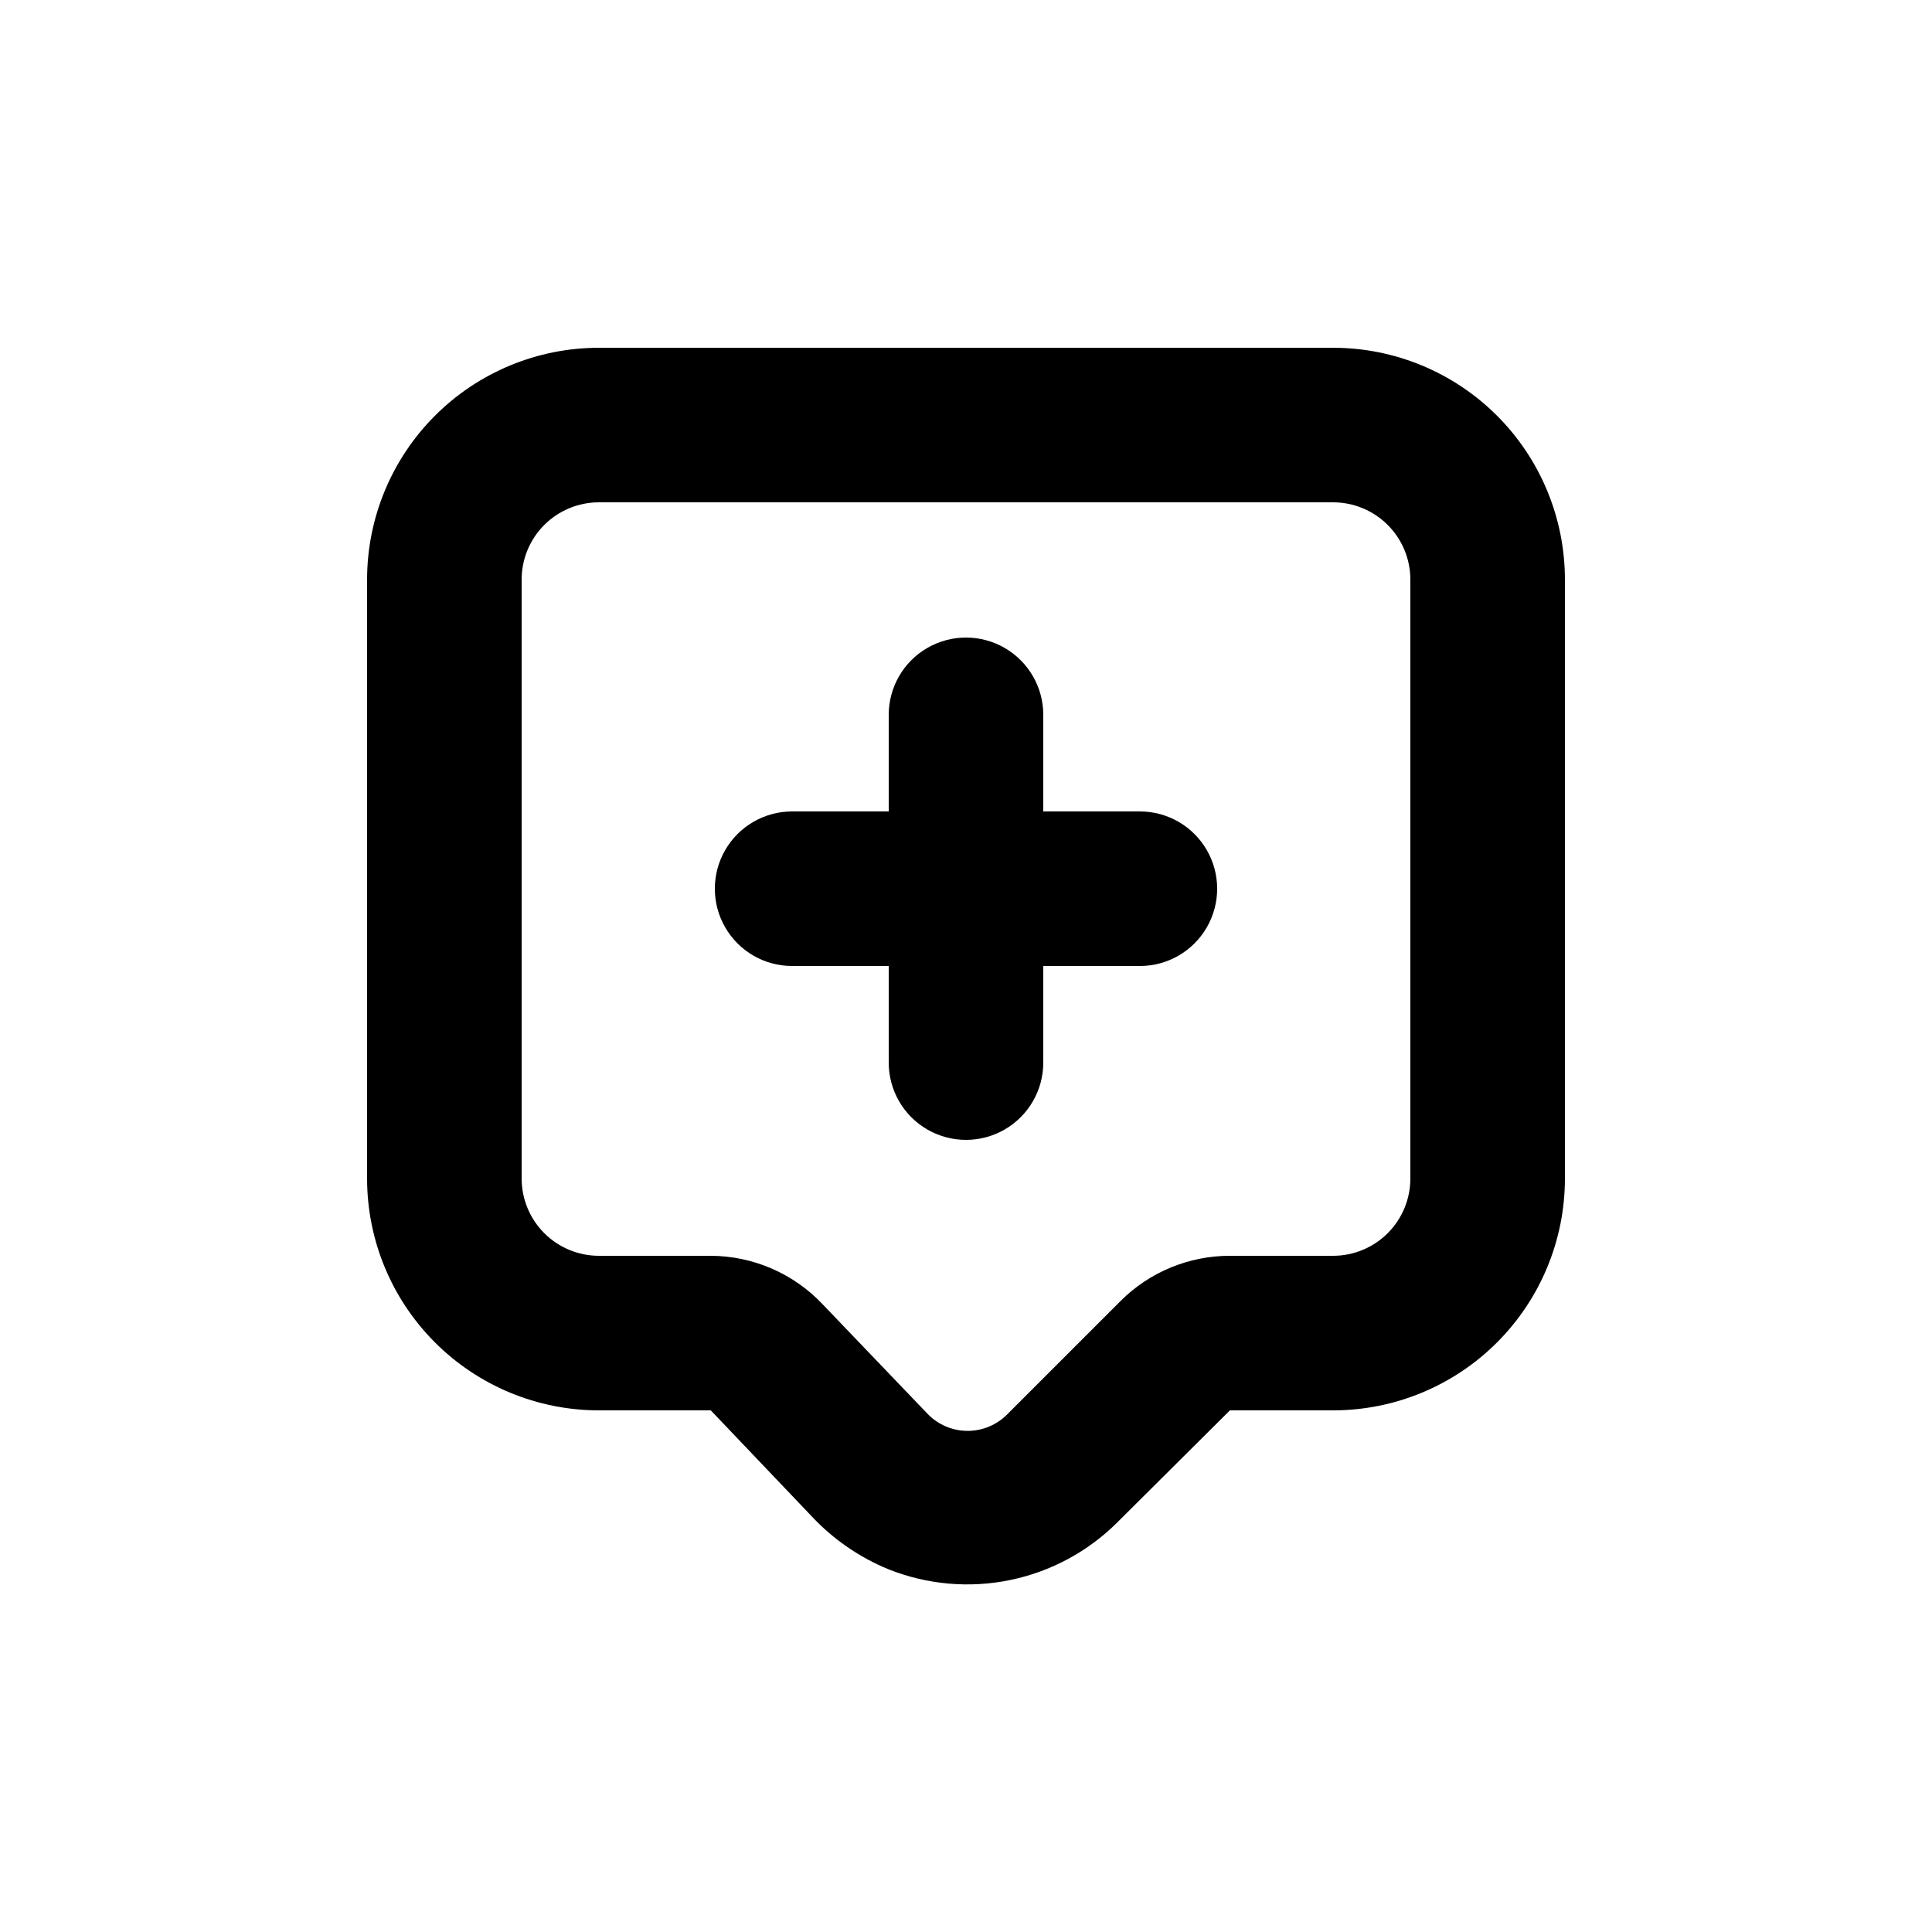 <svg
    width="1200pt"
    height="1200pt"
    version="1.1"
    viewBox="0 0 1200 1200"
    xmlns="http://www.w3.org/2000/svg"
>
    <g>
        <path
            d="m372 876h69.48l62.52 65.641c13.414 14.383 29.789 25.684 48 33.121 23.953 9.523 50.176 11.828 75.422 6.625 25.25-5.203 48.422-17.684 66.656-35.906l69.844-69.48h64.078c38.191 0 74.816-15.172 101.82-42.176 27.004-27.008 42.176-63.633 42.176-101.82v-372c0-38.191-15.172-74.816-42.176-101.82-27.008-27.004-63.633-42.176-101.82-42.176h-456c-38.191 0-74.816 15.172-101.82 42.176-27.004 27.008-42.176 63.633-42.176 101.82v372c0 38.191 15.172 74.816 42.176 101.82 27.008 27.004 63.633 42.176 101.82 42.176zm-48-364.44v-151.56c0-12.73 5.059-24.938 14.059-33.941 9.004-9 21.211-14.059 33.941-14.059h456c12.73 0 24.938 5.059 33.941 14.059 9 9.004 14.059 21.211 14.059 33.941v372c0 12.73-5.059 24.938-14.059 33.941-9.004 9-21.211 14.059-33.941 14.059h-64.078c-25.469-0.02-49.902 10.082-67.922 28.078l-70.32 70.32c-6.5 6.621-15.383 10.348-24.66 10.348-9.273 0-18.16-3.727-24.66-10.348l-65.52-68.398c-18.047-19.062-43.109-29.902-69.359-30h-69.48c-12.73 0-24.938-5.059-33.941-14.059-9-9.004-14.059-21.211-14.059-33.941z" />
        <path
            d="m492 600h60v60c0 17.148 9.148 32.996 24 41.57 14.852 8.574 33.148 8.574 48 0 14.852-8.574 24-24.422 24-41.57v-60h60c17.148 0 32.996-9.148 41.57-24 8.574-14.852 8.574-33.148 0-48-8.574-14.852-24.422-24-41.57-24h-60v-60c0-17.148-9.148-32.996-24-41.57-14.852-8.574-33.148-8.574-48 0-14.852 8.574-24 24.422-24 41.57v60h-60c-17.148 0-32.996 9.148-41.57 24-8.574 14.852-8.574 33.148 0 48 8.574 14.852 24.422 24 41.57 24z" />
    </g>
</svg>